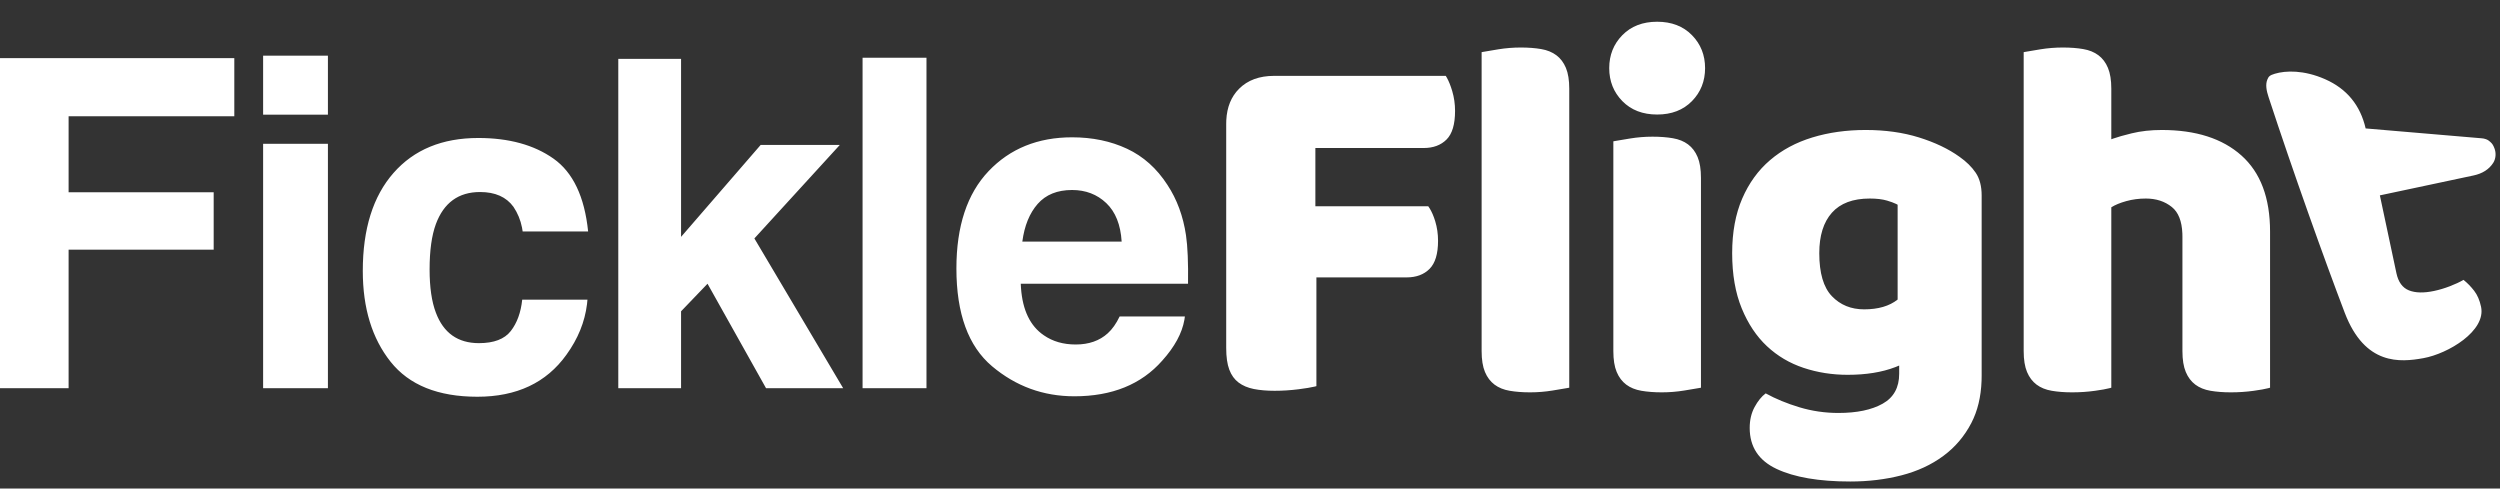 <svg width="174" height="34" viewBox="0 0 174 34" fill="none" xmlns="http://www.w3.org/2000/svg">
<rect x="0" y="0" width="174" height="34" fill="#333333" stroke="none"/>
<g clip-path="url(#clip0_602_24346)">
<path d="M129.851 9.047C131.214 9.047 132.452 9.22 133.564 9.567C134.676 9.914 135.615 10.362 136.38 10.912C136.858 11.247 137.235 11.618 137.51 12.024C137.785 12.431 137.923 12.957 137.923 13.603V26.159L137.917 26.5C137.877 27.624 137.64 28.604 137.205 29.441C136.727 30.362 136.075 31.128 135.25 31.737C134.425 32.347 133.456 32.796 132.344 33.083C131.232 33.37 130.042 33.513 128.775 33.513C126.598 33.513 124.888 33.22 123.645 32.634C122.401 32.048 121.779 31.098 121.779 29.782C121.779 29.232 121.893 28.748 122.12 28.329C122.347 27.911 122.604 27.594 122.891 27.379C123.585 27.761 124.368 28.084 125.241 28.347C126.114 28.61 127.017 28.742 127.95 28.742C129.241 28.742 130.269 28.527 131.035 28.096C131.8 27.666 132.183 26.972 132.183 26.015V25.441L131.91 25.553C130.983 25.909 129.878 26.087 128.595 26.087C127.519 26.087 126.497 25.926 125.528 25.603C124.559 25.28 123.71 24.778 122.981 24.096C122.251 23.415 121.665 22.536 121.223 21.459C120.781 20.383 120.559 19.104 120.559 17.621C120.559 16.162 120.793 14.894 121.259 13.818C121.725 12.742 122.371 11.851 123.196 11.146C124.021 10.44 125.002 9.914 126.138 9.567C127.274 9.22 128.512 9.047 129.851 9.047ZM33.287 9.604C35.42 9.604 37.165 10.082 38.523 11.04C39.88 11.997 40.684 13.687 40.934 16.111H36.377L36.333 15.843C36.23 15.315 36.031 14.832 35.737 14.395C35.238 13.708 34.463 13.365 33.412 13.365C31.914 13.365 30.889 14.109 30.337 15.596C30.046 16.387 29.9 17.438 29.9 18.749C29.9 19.997 30.046 21.001 30.337 21.761C30.868 23.176 31.867 23.883 33.334 23.883C34.374 23.883 35.113 23.602 35.55 23.04C35.987 22.479 36.252 21.75 36.346 20.856H40.887L40.856 21.166C40.705 22.404 40.227 23.581 39.42 24.695C38.026 26.64 35.961 27.613 33.224 27.613C30.488 27.613 28.475 26.801 27.185 25.178C25.895 23.555 25.25 21.449 25.25 18.858C25.25 15.934 25.963 13.661 27.388 12.038C28.813 10.415 30.78 9.604 33.287 9.604ZM74.618 9.557C76.033 9.557 77.308 9.822 78.442 10.353C79.576 10.883 80.512 11.721 81.251 12.865C81.917 13.874 82.349 15.045 82.546 16.377C82.661 17.157 82.707 18.281 82.687 19.748H71.045L71.061 20.043C71.172 21.593 71.702 22.691 72.652 23.337C73.266 23.764 74.005 23.977 74.868 23.977C75.784 23.977 76.528 23.717 77.1 23.197C77.412 22.916 77.688 22.525 77.927 22.026H82.468L82.434 22.259C82.27 23.193 81.756 24.14 80.892 25.1C79.436 26.755 77.396 27.582 74.775 27.582C72.611 27.582 70.701 26.885 69.047 25.491C67.393 24.096 66.566 21.828 66.566 18.686C66.566 15.742 67.312 13.484 68.805 11.913C70.298 10.342 72.236 9.557 74.618 9.557ZM105.848 3.307C106.374 3.307 106.846 3.343 107.265 3.415C107.683 3.486 108.036 3.63 108.323 3.845C108.61 4.06 108.831 4.353 108.987 4.724C109.142 5.095 109.22 5.579 109.22 6.177V26.984L109.099 27.006C108.843 27.051 108.495 27.11 108.054 27.181C107.54 27.265 107.019 27.307 106.493 27.307C105.967 27.307 105.495 27.271 105.076 27.199C104.658 27.128 104.305 26.984 104.018 26.769C103.731 26.553 103.51 26.261 103.354 25.89C103.199 25.519 103.121 25.035 103.121 24.437V3.63L103.242 3.608C103.498 3.563 103.846 3.504 104.287 3.432C104.801 3.349 105.321 3.307 105.848 3.307ZM115.015 9.513C115.541 9.513 116.014 9.549 116.432 9.621C116.851 9.693 117.203 9.836 117.49 10.051C117.777 10.267 117.999 10.559 118.154 10.93C118.31 11.301 118.387 11.785 118.387 12.383V26.984L118.267 27.006C118.011 27.051 117.662 27.11 117.221 27.181C116.707 27.265 116.187 27.307 115.661 27.307C115.135 27.307 114.662 27.271 114.244 27.199C113.825 27.128 113.473 26.984 113.186 26.769C112.899 26.553 112.677 26.261 112.522 25.89C112.366 25.519 112.289 25.035 112.289 24.437V9.836L112.409 9.814C112.665 9.769 113.014 9.71 113.455 9.639C113.969 9.555 114.489 9.513 115.015 9.513ZM143.574 3.307C144.101 3.307 144.573 3.343 144.991 3.415C145.41 3.486 145.763 3.63 146.05 3.845C146.337 4.06 146.558 4.353 146.713 4.724C146.869 5.095 146.947 5.579 146.947 6.177V9.693L147.071 9.647C147.378 9.538 147.809 9.416 148.364 9.28C148.997 9.125 149.697 9.047 150.462 9.047C152.83 9.047 154.678 9.639 156.005 10.823C157.332 12.007 157.996 13.77 157.996 16.114V26.984L157.885 27.015C157.646 27.076 157.307 27.138 156.866 27.199C156.352 27.271 155.82 27.307 155.27 27.307C154.743 27.307 154.271 27.271 153.852 27.199C153.434 27.128 153.081 26.984 152.794 26.769C152.507 26.553 152.286 26.261 152.131 25.89C151.975 25.519 151.897 25.035 151.897 24.437V16.473L151.893 16.252C151.858 15.388 151.614 14.774 151.162 14.41C150.672 14.015 150.068 13.818 149.35 13.818C148.872 13.818 148.417 13.878 147.987 13.998C147.557 14.117 147.21 14.261 146.947 14.428V26.984L146.836 27.015C146.597 27.076 146.257 27.138 145.817 27.199C145.302 27.271 144.77 27.307 144.22 27.307C143.694 27.307 143.222 27.271 142.803 27.199C142.385 27.128 142.032 26.984 141.745 26.769C141.458 26.553 141.237 26.261 141.081 25.89C140.926 25.519 140.848 25.035 140.848 24.437V3.63L140.968 3.608C141.225 3.563 141.573 3.504 142.014 3.432C142.528 3.349 143.048 3.307 143.574 3.307ZM100.626 5.28L100.708 5.419C100.843 5.663 100.965 5.97 101.075 6.338C101.206 6.781 101.272 7.241 101.272 7.719C101.272 8.652 101.075 9.316 100.68 9.71C100.285 10.105 99.753 10.302 99.084 10.302H91.55V14.356H99.406L99.5 14.495C99.651 14.737 99.781 15.038 99.891 15.397C100.022 15.827 100.088 16.282 100.088 16.76C100.088 17.669 99.891 18.32 99.496 18.715C99.102 19.11 98.569 19.307 97.9 19.307H91.622V26.876L91.5 26.907C91.238 26.969 90.866 27.03 90.384 27.092C89.822 27.163 89.266 27.199 88.716 27.199C88.166 27.199 87.681 27.157 87.263 27.074C86.844 26.99 86.492 26.84 86.205 26.625C85.918 26.41 85.703 26.111 85.559 25.728C85.415 25.346 85.344 24.843 85.344 24.222V8.616L85.35 8.364C85.396 7.454 85.692 6.725 86.241 6.177C86.838 5.579 87.652 5.28 88.68 5.28H100.626ZM16.308 4.048V8.09H4.775V13.38H14.872V17.375H4.775V27.02H0V4.048H16.308ZM22.823 10.009V27.02H18.313V10.009H22.823ZM47.402 4.095V16.486L52.942 10.088H58.451L52.505 16.595L58.685 27.02H53.317L49.244 19.748L47.402 21.667V27.02H43.033V4.095H47.402ZM64.483 4.017V27.02H60.035V4.017H64.483ZM158.328 5.132C159.074 4.908 160.346 4.858 161.836 5.517C163.339 6.182 164.277 7.323 164.649 8.939L172.721 9.625C172.821 9.631 172.92 9.651 173.019 9.686C173.167 9.738 173.247 9.811 173.314 9.868C173.478 10.009 173.531 10.117 173.609 10.311C173.748 10.656 173.706 11.063 173.525 11.341C173.233 11.79 172.777 12.081 172.156 12.213L165.639 13.598L166.79 19.009C166.922 19.631 167.213 20.031 167.663 20.21C168.113 20.389 168.696 20.402 169.413 20.25C169.772 20.174 170.136 20.065 170.505 19.924C170.875 19.783 171.193 19.634 171.459 19.478C171.73 19.695 171.977 19.948 172.201 20.238C172.425 20.527 172.585 20.899 172.682 21.353C173.038 23.031 170.397 24.617 168.666 24.928C167.062 25.216 164.602 25.455 163.195 21.771C161.789 18.086 159.58 11.909 157.894 6.762C157.748 6.318 157.658 5.882 157.814 5.522C157.899 5.327 157.96 5.243 158.328 5.132ZM130.138 13.818C128.966 13.818 128.087 14.147 127.501 14.805C126.915 15.462 126.622 16.401 126.622 17.621C126.622 19.008 126.915 20.006 127.501 20.616C128.087 21.226 128.834 21.531 129.743 21.531C130.724 21.531 131.501 21.304 132.075 20.849V14.249L131.965 14.191C131.806 14.115 131.598 14.038 131.34 13.962C131.017 13.866 130.616 13.818 130.138 13.818ZM74.618 13.224C73.588 13.224 72.79 13.547 72.223 14.192C71.656 14.837 71.3 15.711 71.154 16.814H78.067C77.995 15.638 77.638 14.746 76.998 14.137C76.359 13.529 75.565 13.224 74.618 13.224ZM22.823 3.876V7.981H18.313V3.876H22.823ZM115.338 1.513C116.342 1.513 117.15 1.824 117.76 2.446C118.369 3.068 118.674 3.833 118.674 4.742C118.674 5.651 118.369 6.416 117.76 7.038C117.15 7.66 116.342 7.971 115.338 7.971C114.334 7.971 113.526 7.66 112.916 7.038C112.307 6.416 112.002 5.651 112.002 4.742C112.002 3.833 112.307 3.068 112.916 2.446C113.526 1.824 114.334 1.513 115.338 1.513Z" fill="white"/>
</g>
<defs>
<clipPath id="clip0_602_24346">
<rect width="174" height="33" fill="white" transform="translate(0 0.988)"/>
</clipPath>
</defs>
</svg>
